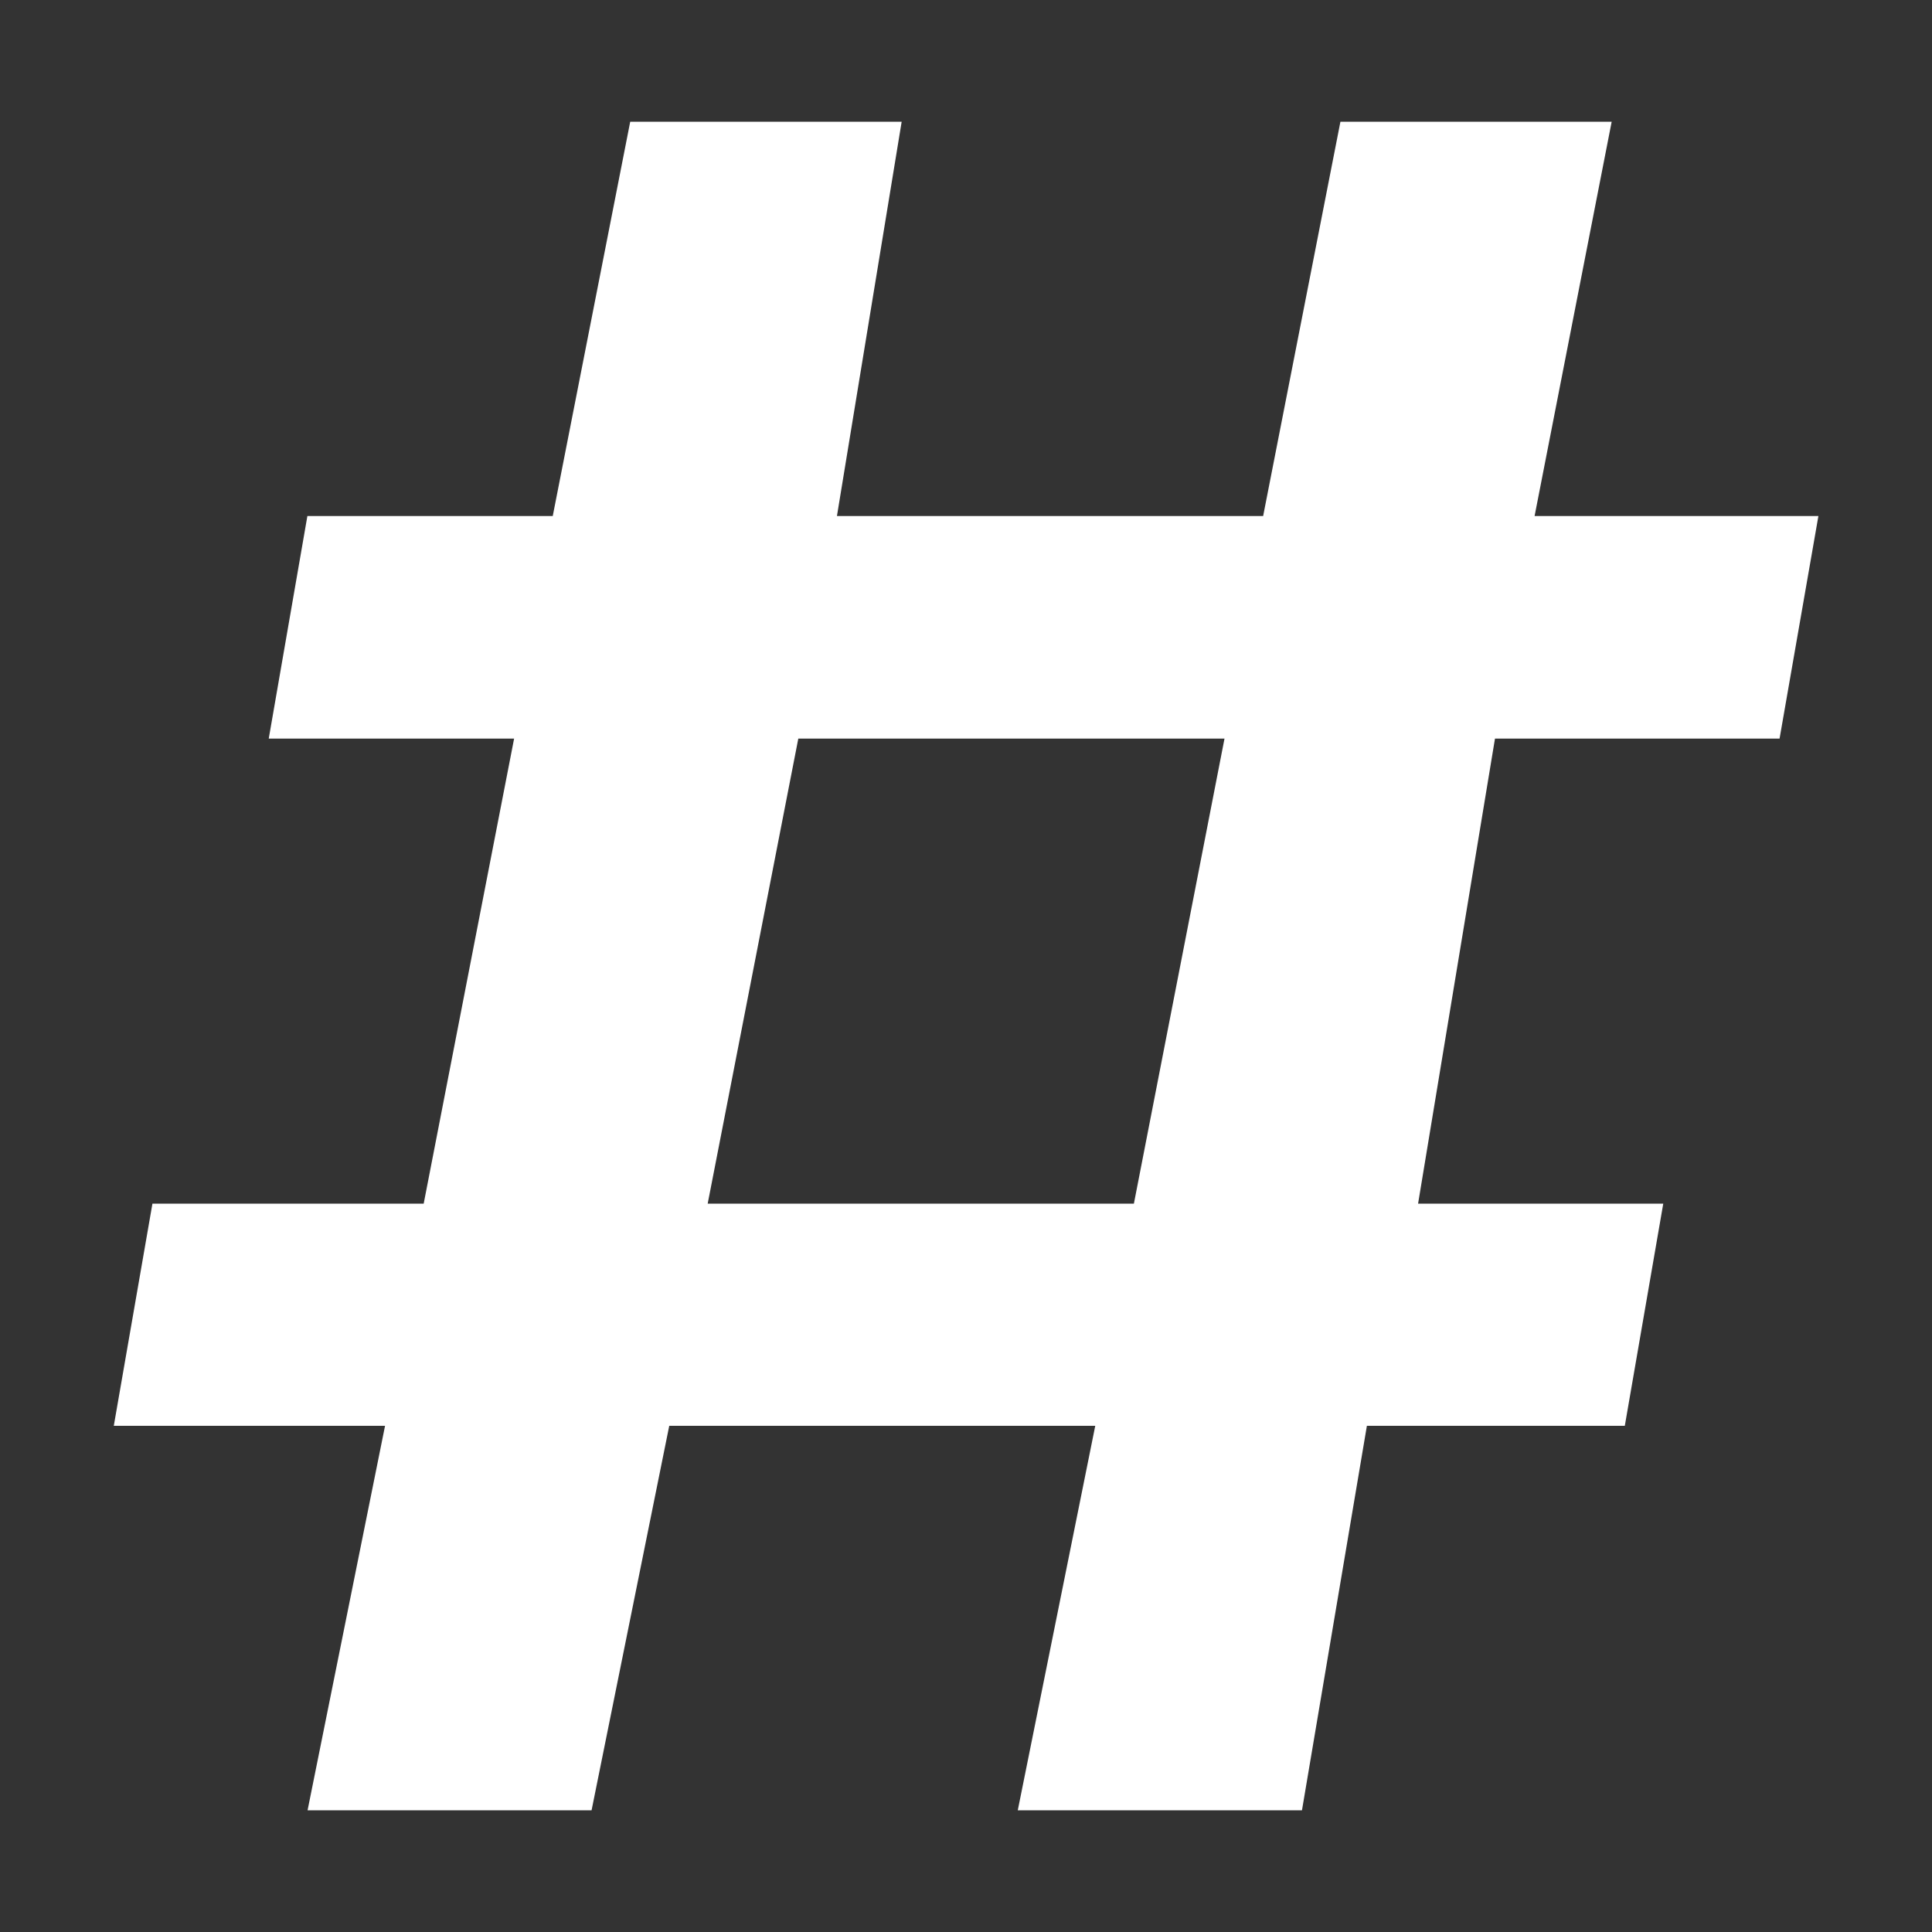 <?xml version="1.0" encoding="utf-8"?>
<!-- Generator: Adobe Illustrator 17.0.0, SVG Export Plug-In . SVG Version: 6.00 Build 0)  -->
<!DOCTYPE svg PUBLIC "-//W3C//DTD SVG 1.1//EN" "http://www.w3.org/Graphics/SVG/1.1/DTD/svg11.dtd">
<svg version="1.1" id="图层_1" xmlns="http://www.w3.org/2000/svg" xmlns:xlink="http://www.w3.org/1999/xlink" x="0px" y="0px"
	 width="10px" height="10px" viewBox="0 0 10 10" enable-background="new 0 0 10 10" xml:space="preserve">
<rect x="0" y="0" width="10" height="10" fill="#333333" stroke="none"/>
<path fill="#FFF" d="M7.943,2.671L8.342,0.63H6.938l-0.4,2.041H4.332L4.667,0.63H3.262L2.861,2.671h-1.27L1.391,3.823h1.27L2.193,6.23H0.789
	l-0.2,1.15h1.404l-0.401,1.99h1.47l0.402-1.99h2.205l-0.401,1.99h1.471l0.336-1.99H8.41l0.199-1.15H7.34l0.398-2.407h1.473
	l0.201-1.152H7.943z M5.869,6.23H3.663l0.469-2.407h2.206L5.869,6.23z"/>
</svg>

